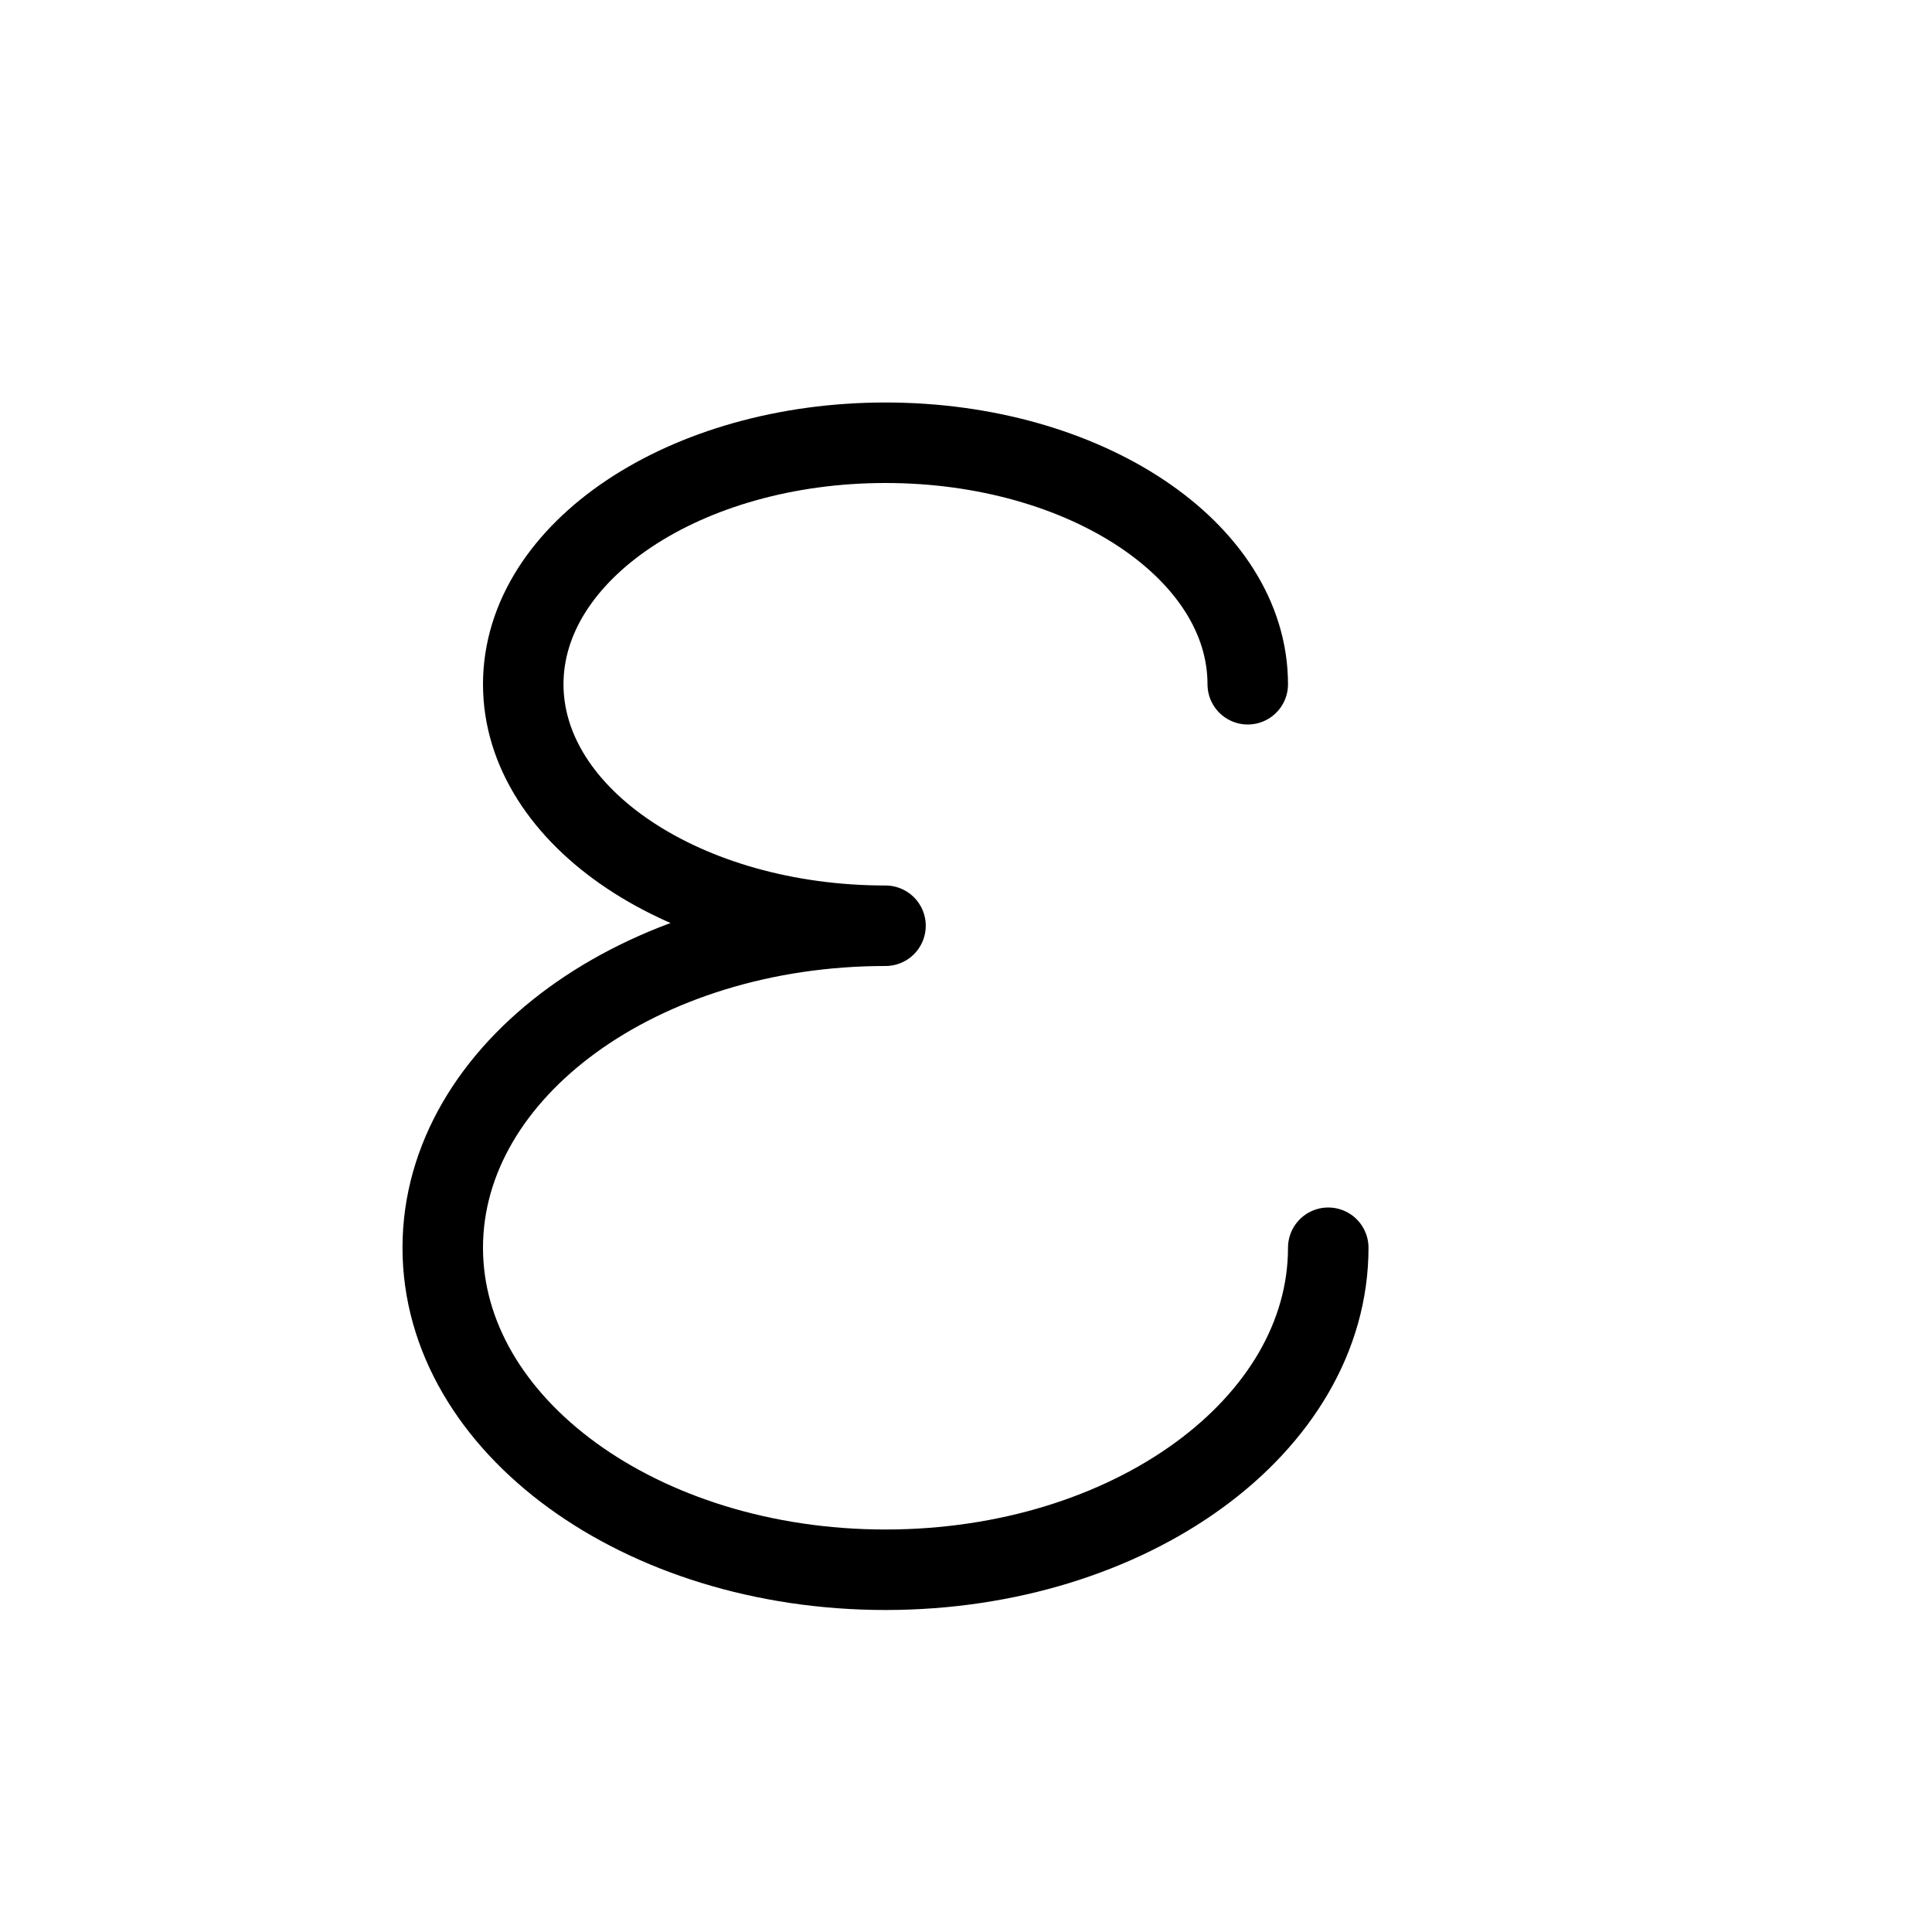 <svg height="24" viewBox="0 0 24 24" width="24" xmlns="http://www.w3.org/2000/svg"><path d="m16.5 15.5c0 2.209-2.463 4-5.5 4s-5.5-1.791-5.5-4 2.463-4 5.5-4c-2.485 0-4.5-1.343-4.5-3s2.015-3 4.5-3 4.5 1.343 4.5 3" fill="none" stroke="#000" stroke-linecap="round" stroke-linejoin="round"/></svg>